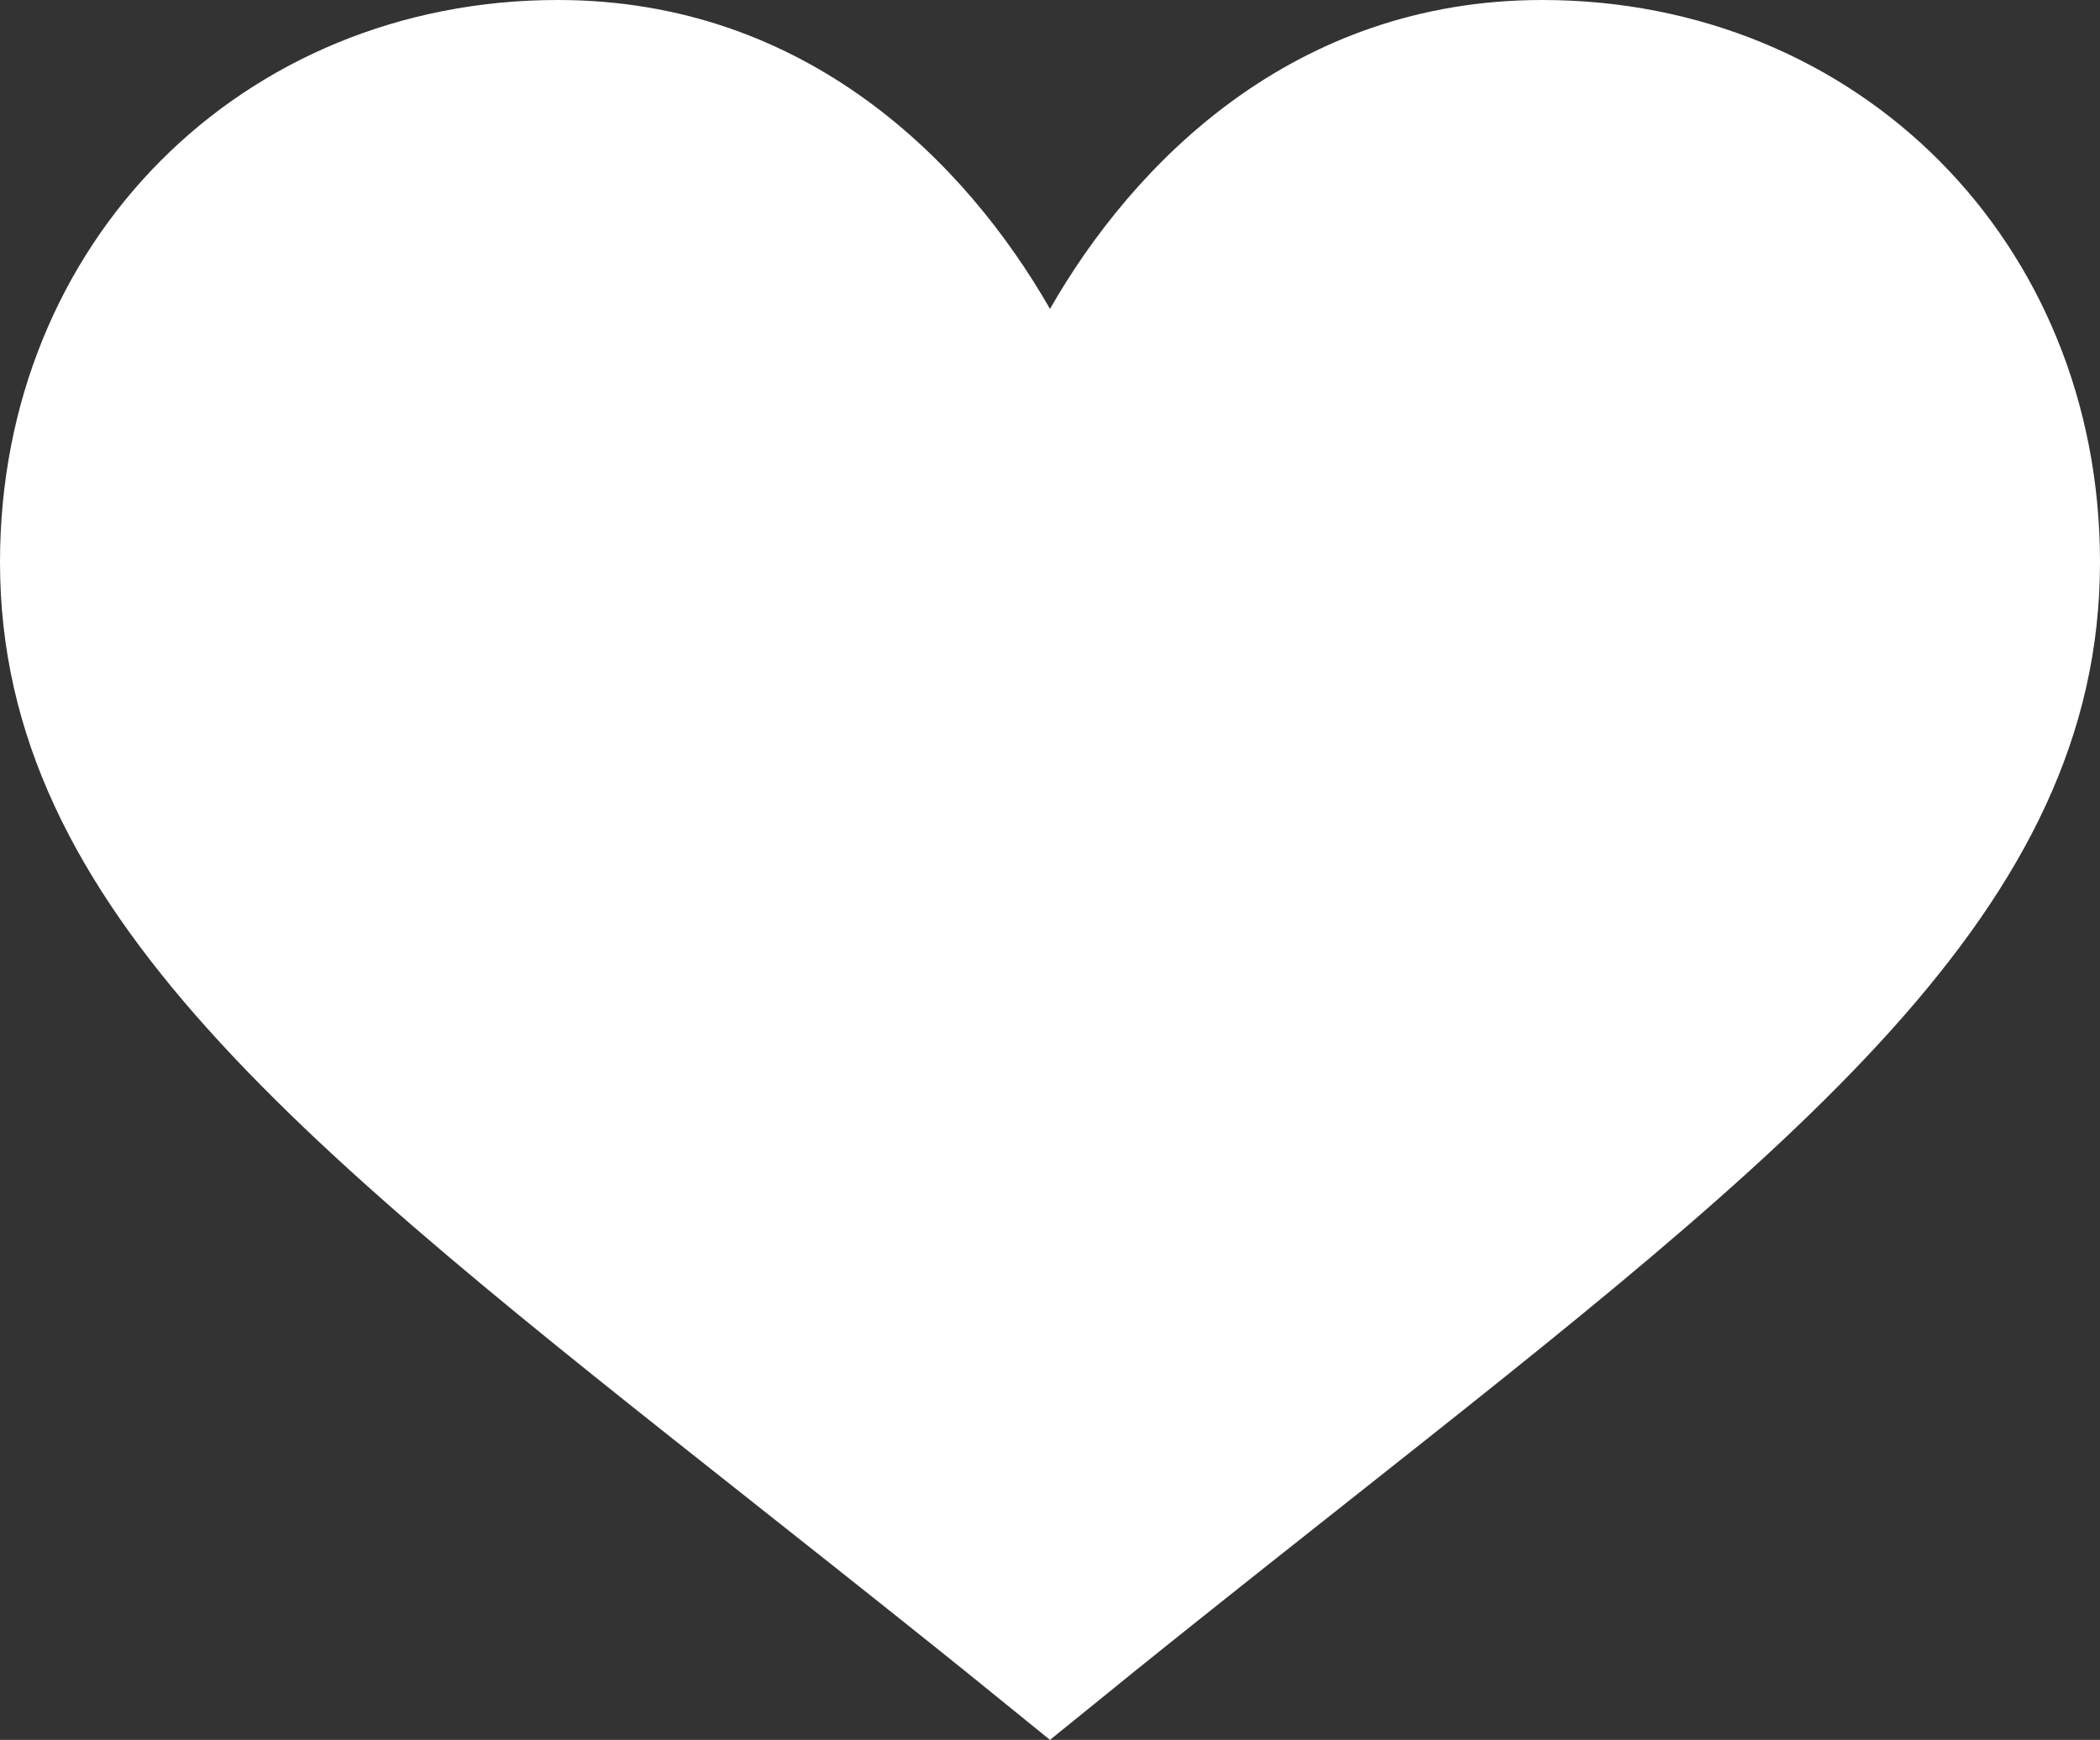 <svg xmlns="http://www.w3.org/2000/svg" width="166.621" height="138.086" viewBox="0 0 166.621 138.086">
  <rect x="0" y="0" width="166.621" height="138.086" fill="#333333" stroke="none"/>
  <path id="Path_1330" data-name="Path 1330" d="M1502.87,261.992c0-25.441,19.212-44.622,44.259-44.622,19.736,0,32.414,12.912,39.05,24.516,6.636-11.6,19.318-24.516,39.053-24.516,25.046,0,44.259,19.182,44.259,44.622,0,27.586-24.067,46.373-60.013,74.819-17.6,13.915-18.729,14.973-23.3,18.645-3.726-3-5.786-4.8-23.3-18.645C1526.941,308.369,1502.87,289.582,1502.87,261.992Z" transform="translate(-1502.87 -217.37)" fill="#fff" style="mix-blend-mode: overlay;isolation: isolate"/>
</svg>

